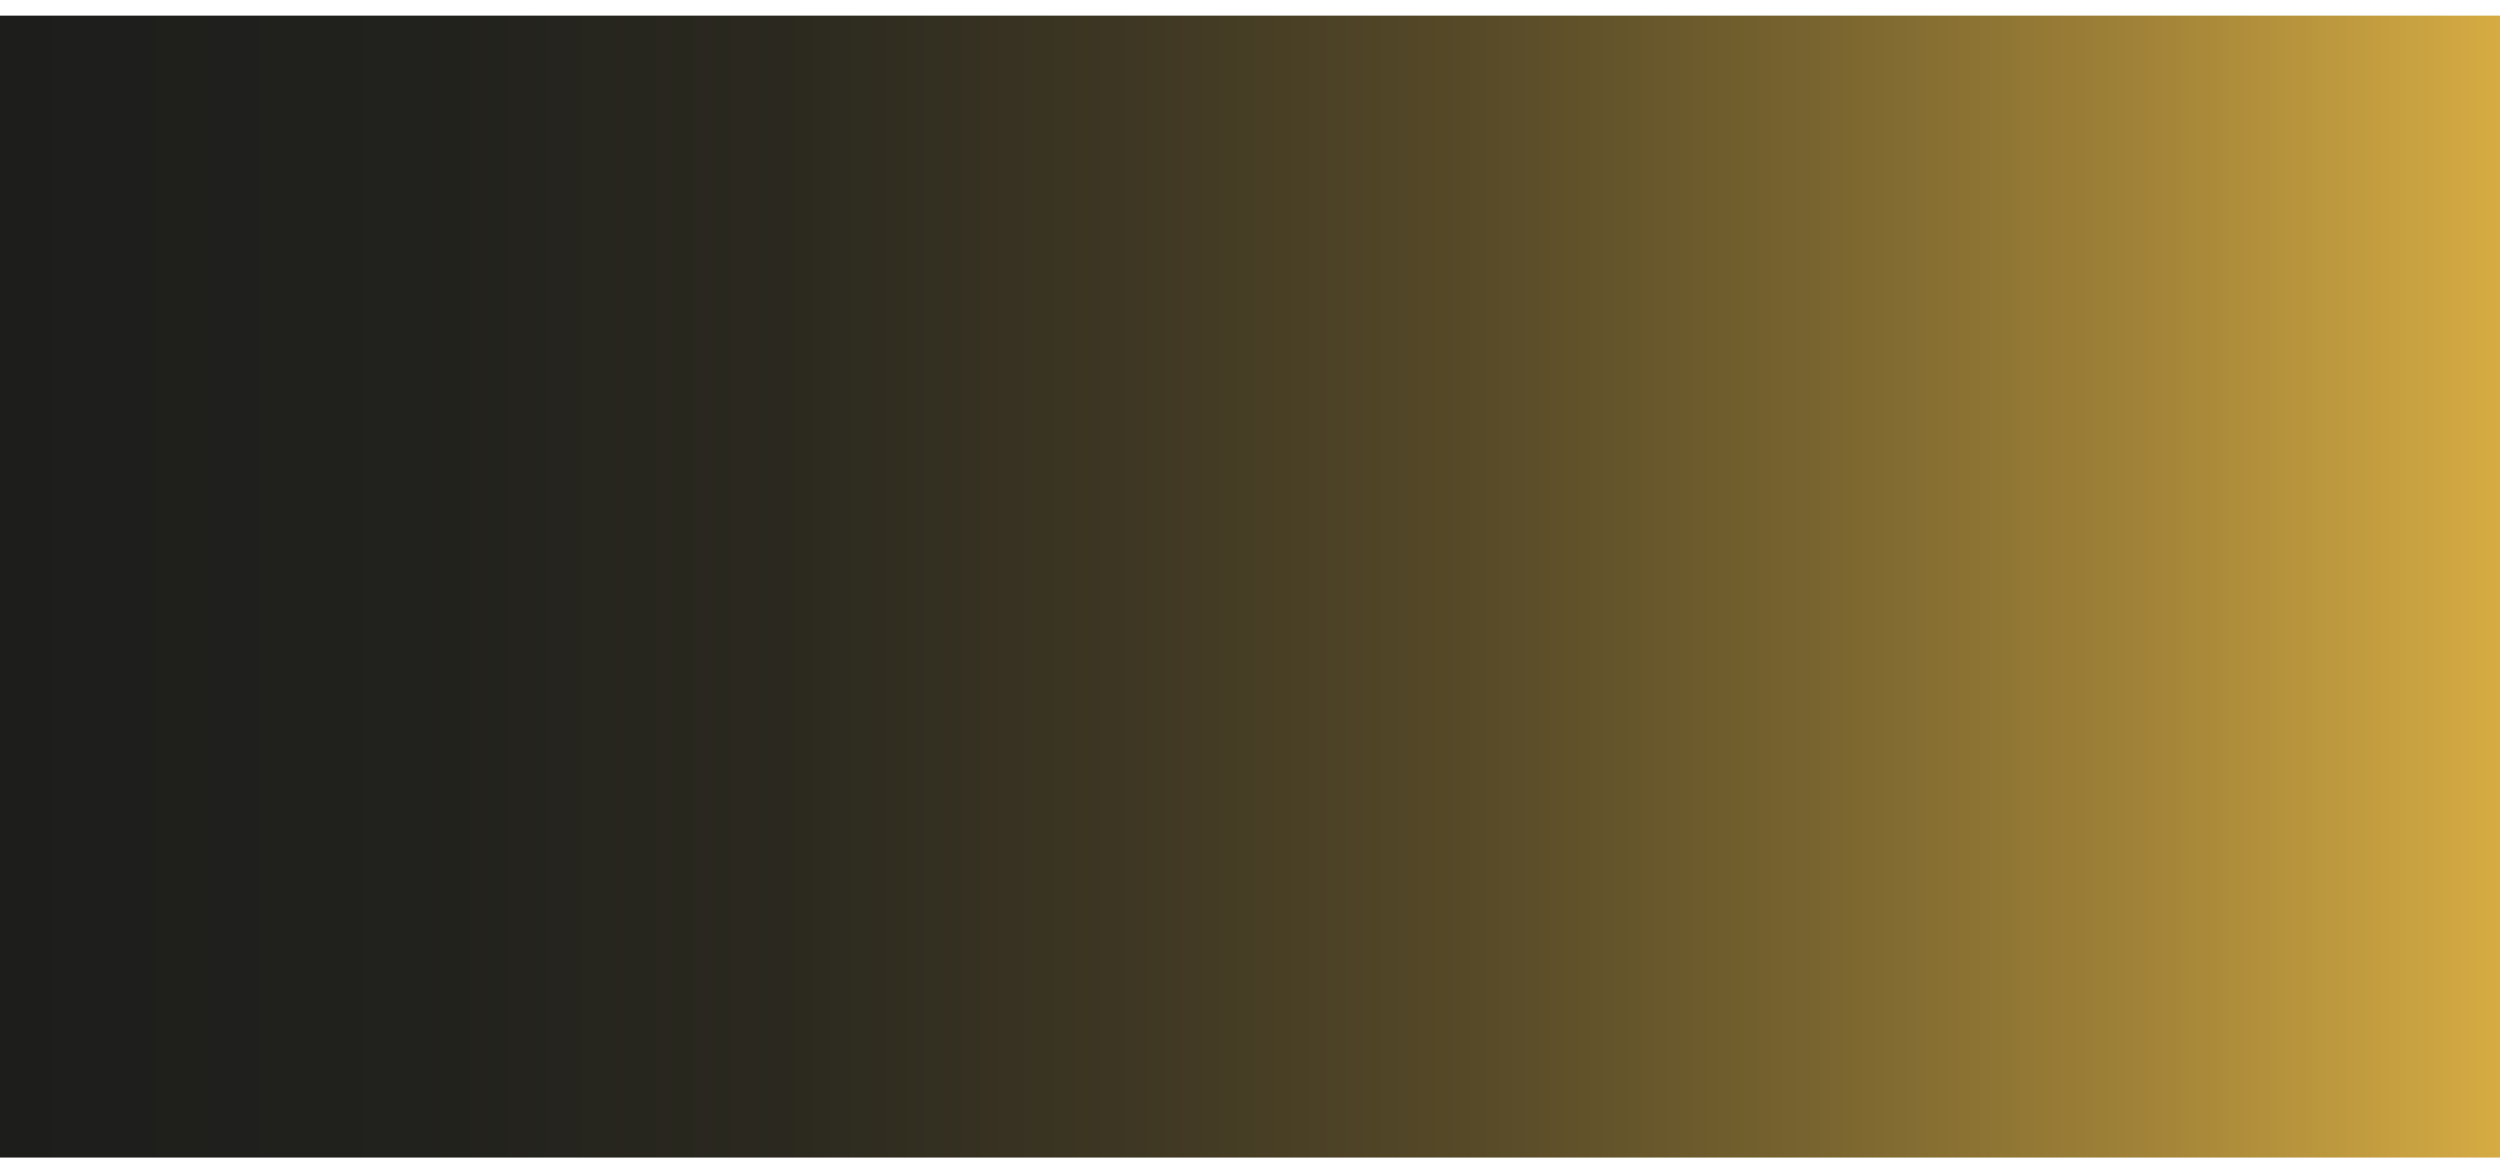 <?xml version="1.0" encoding="utf-8"?>
<!-- Generator: Adobe Illustrator 23.1.1, SVG Export Plug-In . SVG Version: 6.00 Build 0)  -->
<svg version="1.1" id="Шар_1" xmlns="http://www.w3.org/2000/svg" xmlns:xlink="http://www.w3.org/1999/xlink" x="0px" y="0px"
	 viewBox="0 0 1920 901" style="enable-background:new 0 0 1920 901;" xml:space="preserve">
<style type="text/css">
	.st0{fill:url(#SVGID_1_);}
	.st1{fill:none;}
</style>
<linearGradient id="SVGID_1_" gradientUnits="userSpaceOnUse" x1="-9.094947e-13" y1="450.5" x2="1920" y2="450.5">
	<stop  offset="0" style="stop-color:#1D1E1C"/>
	<stop  offset="0.166" style="stop-color:#21211D"/>
	<stop  offset="0.314" style="stop-color:#2B291F"/>
	<stop  offset="0.455" style="stop-color:#3E3723"/>
	<stop  offset="0.592" style="stop-color:#574A28"/>
	<stop  offset="0.726" style="stop-color:#78642F"/>
	<stop  offset="0.858" style="stop-color:#A18338"/>
	<stop  offset="0.986" style="stop-color:#D0A742"/>
	<stop  offset="1" style="stop-color:#D6AB43"/>
</linearGradient>
<rect x="0" y="12" class="st0" width="1920" height="877"/>
<rect x="1693" y="-415" class="st1" width="1920" height="877"/>
</svg>
